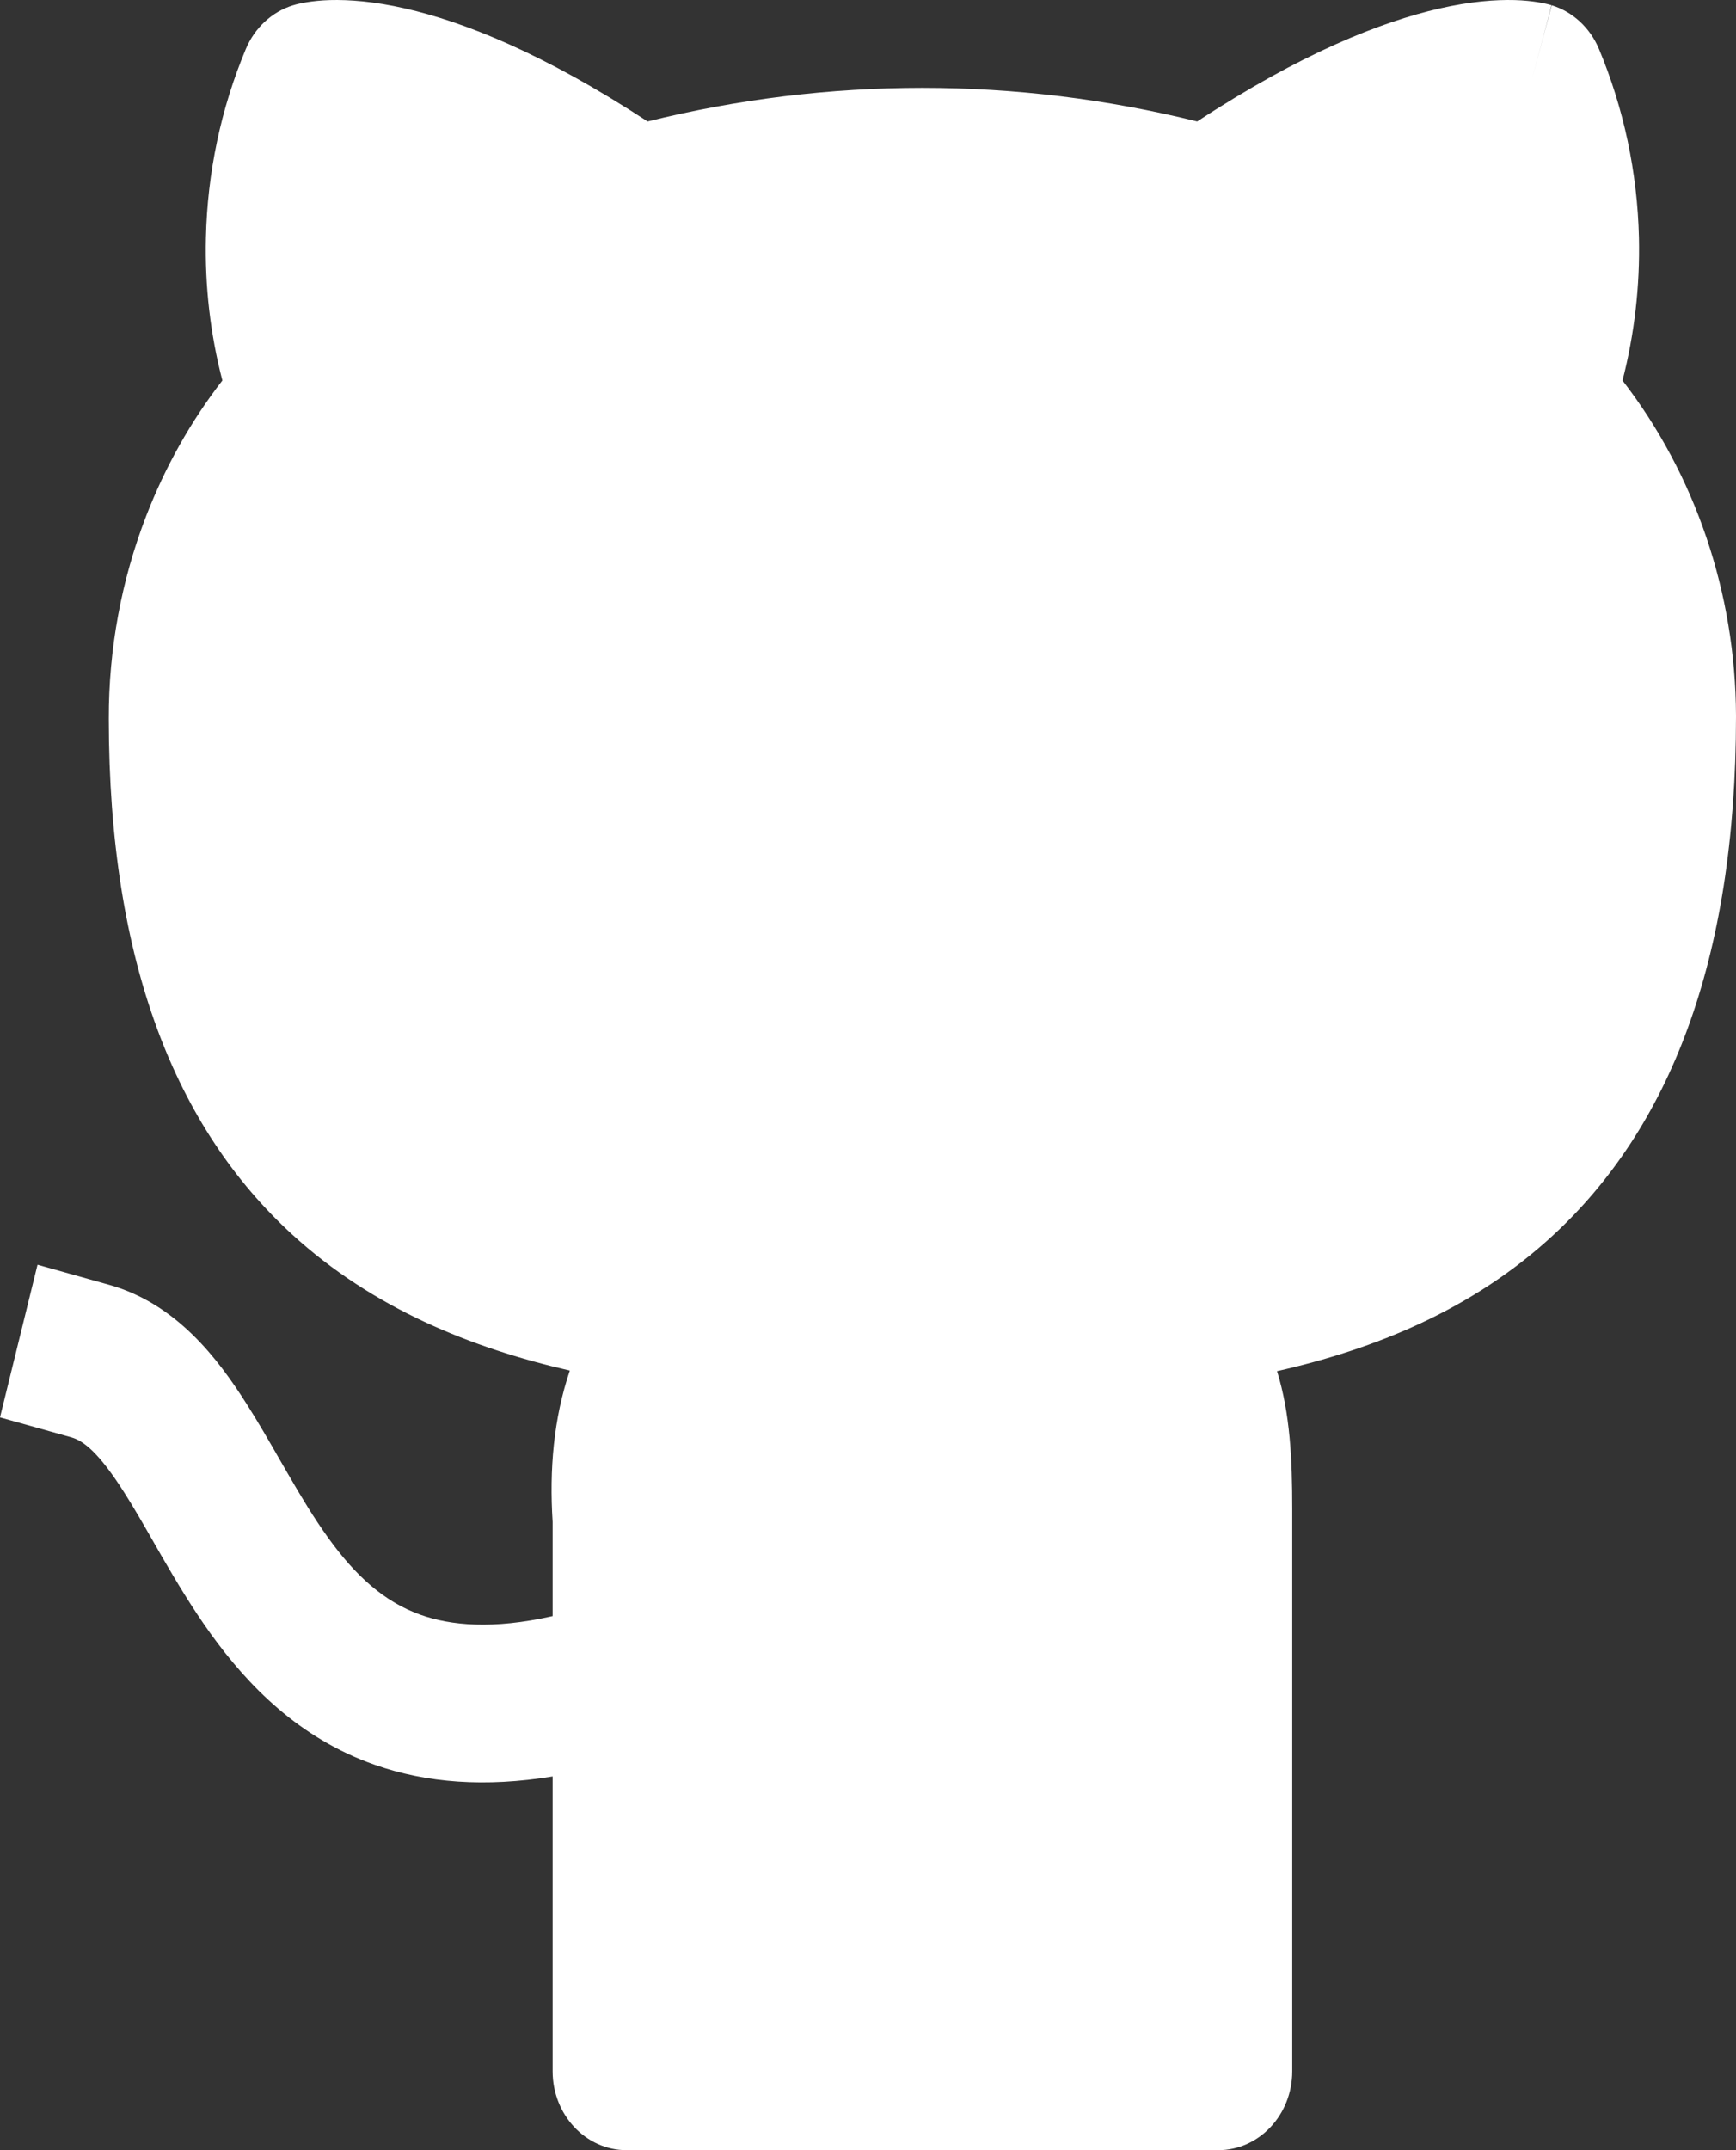 <svg width="21" height="26" viewBox="0 0 21 26" fill="none" xmlns="http://www.w3.org/2000/svg">
<rect x="0" y="0" width="21" height="26" fill="#333333" stroke="none"/>
<path d="M14.482 1.469C12.295 0.927 10.021 0.927 7.834 1.469C6.571 0.642 5.606 0.263 4.904 0.103C4.523 0.016 4.22 -0.005 3.993 0.001C3.88 0.004 3.786 0.015 3.711 0.027C3.674 0.033 3.641 0.04 3.613 0.046C3.6 0.049 3.587 0.052 3.576 0.055L3.56 0.06L3.552 0.062L3.549 0.063L3.545 0.064C3.545 0.064 3.545 0.064 3.545 0.064C3.545 0.065 3.548 0.075 3.791 0.981L3.545 0.064C3.291 0.142 3.082 0.335 2.974 0.592C2.673 1.311 2.509 2.086 2.491 2.873C2.477 3.457 2.544 4.04 2.69 4.601C2.308 5.094 1.998 5.646 1.769 6.238C1.468 7.016 1.314 7.85 1.316 8.691C1.317 11.654 2.136 13.646 3.533 14.926C4.512 15.822 5.701 16.3 6.893 16.573C6.696 17.156 6.645 17.772 6.685 18.401V19.542C5.956 19.706 5.452 19.654 5.093 19.528C4.643 19.369 4.297 19.05 3.967 18.591C3.8 18.359 3.646 18.104 3.485 17.825L3.382 17.647C3.256 17.427 3.119 17.189 2.981 16.973C2.64 16.435 2.136 15.764 1.32 15.536L0.454 15.293L0 17.139L0.865 17.381C1.008 17.422 1.195 17.563 1.5 18.043C1.613 18.22 1.72 18.406 1.842 18.619C1.88 18.686 1.92 18.756 1.962 18.828C2.13 19.118 2.323 19.441 2.547 19.753C3.001 20.383 3.617 21.018 4.533 21.34C5.161 21.561 5.872 21.614 6.685 21.481V25.046C6.685 25.573 7.085 26 7.579 26H14.737C15.231 26 15.632 25.573 15.632 25.046V18.248C15.632 17.645 15.607 17.094 15.448 16.58C16.633 16.313 17.814 15.836 18.786 14.938C20.182 13.649 21 11.639 21 8.659V8.656C20.995 7.17 20.506 5.738 19.627 4.601C19.772 4.04 19.839 3.457 19.826 2.873C19.807 2.086 19.643 1.311 19.342 0.592C19.234 0.335 19.025 0.142 18.771 0.064L18.525 0.982C18.771 0.064 18.768 0.063 18.767 0.063L18.764 0.062L18.756 0.06L18.74 0.055C18.729 0.052 18.716 0.049 18.703 0.046C18.675 0.04 18.643 0.033 18.605 0.027C18.53 0.015 18.436 0.004 18.323 0.001C18.096 -0.005 17.793 0.016 17.412 0.103C16.71 0.263 15.745 0.642 14.482 1.469Z" fill="white"/>
</svg>
